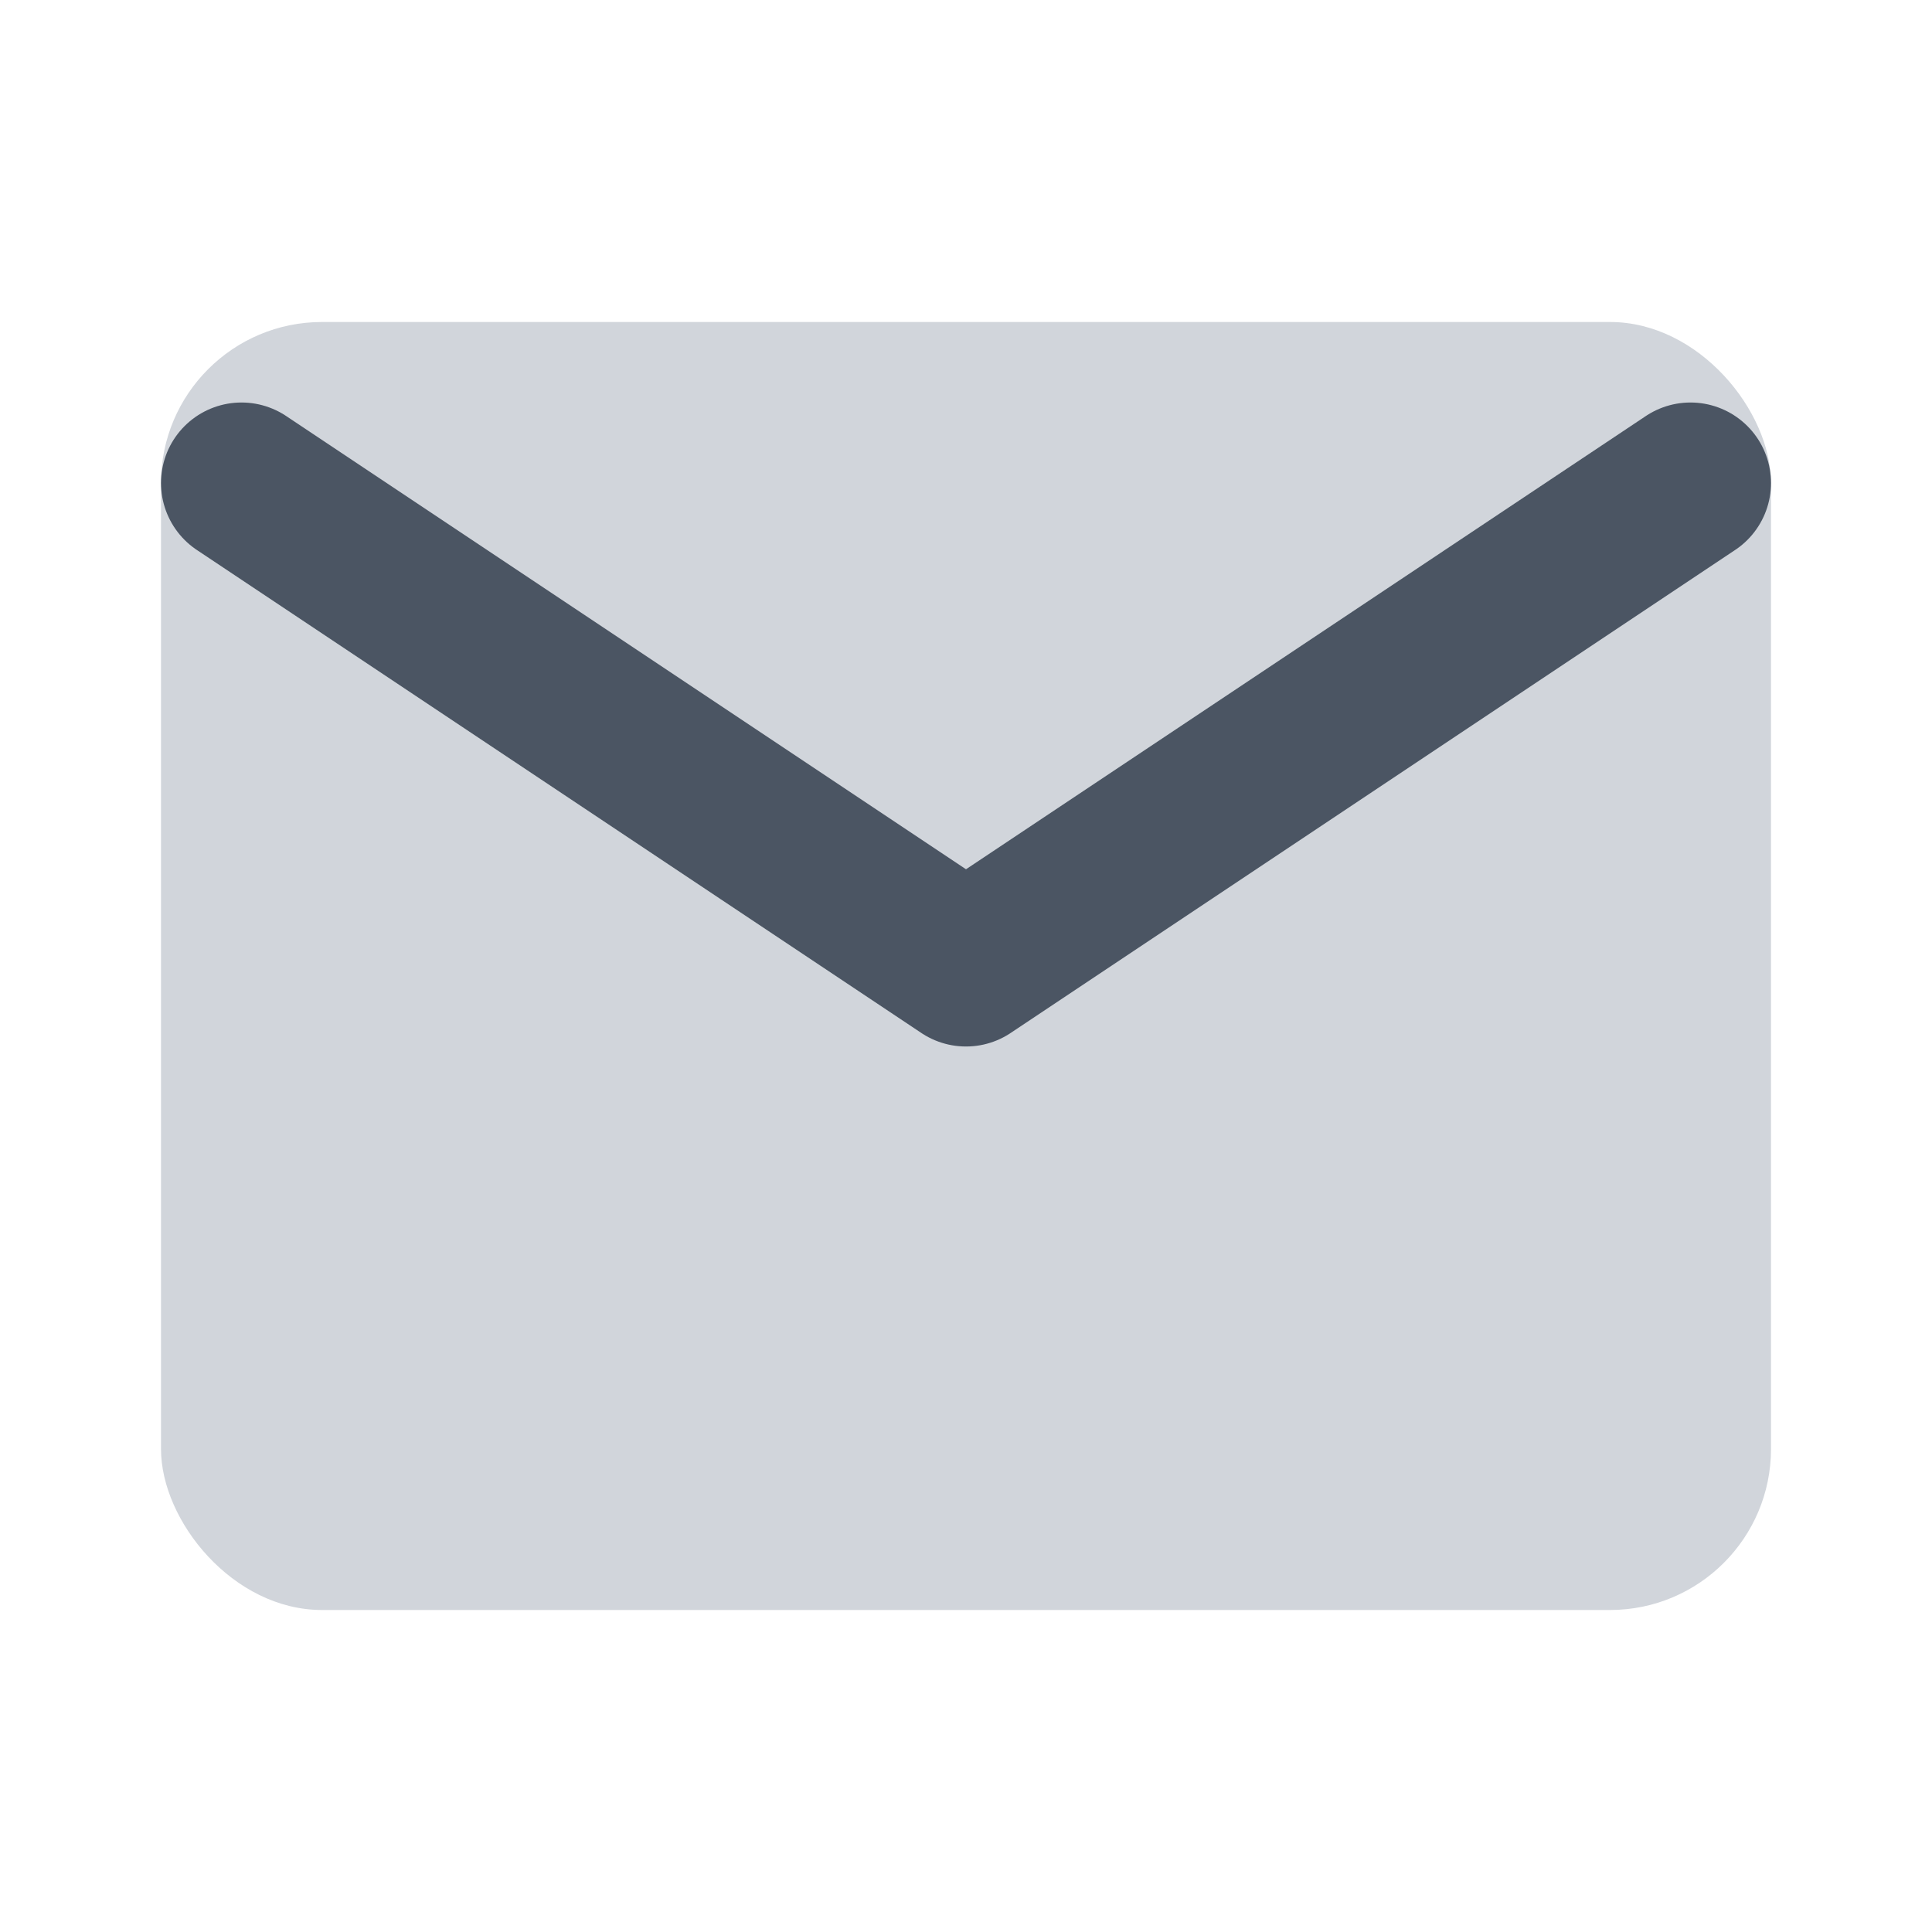 <svg width="56" height="56" viewBox="0 0 24 24" xmlns="http://www.w3.org/2000/svg">
  <rect x="2" y="4" width="20" height="16" rx="2" fill="#D1D5DB"/>
  <path d="M3 6l9 6 9-6" fill="none" stroke="#4B5563" stroke-width="2" stroke-linecap="round" stroke-linejoin="round"/>
</svg>
